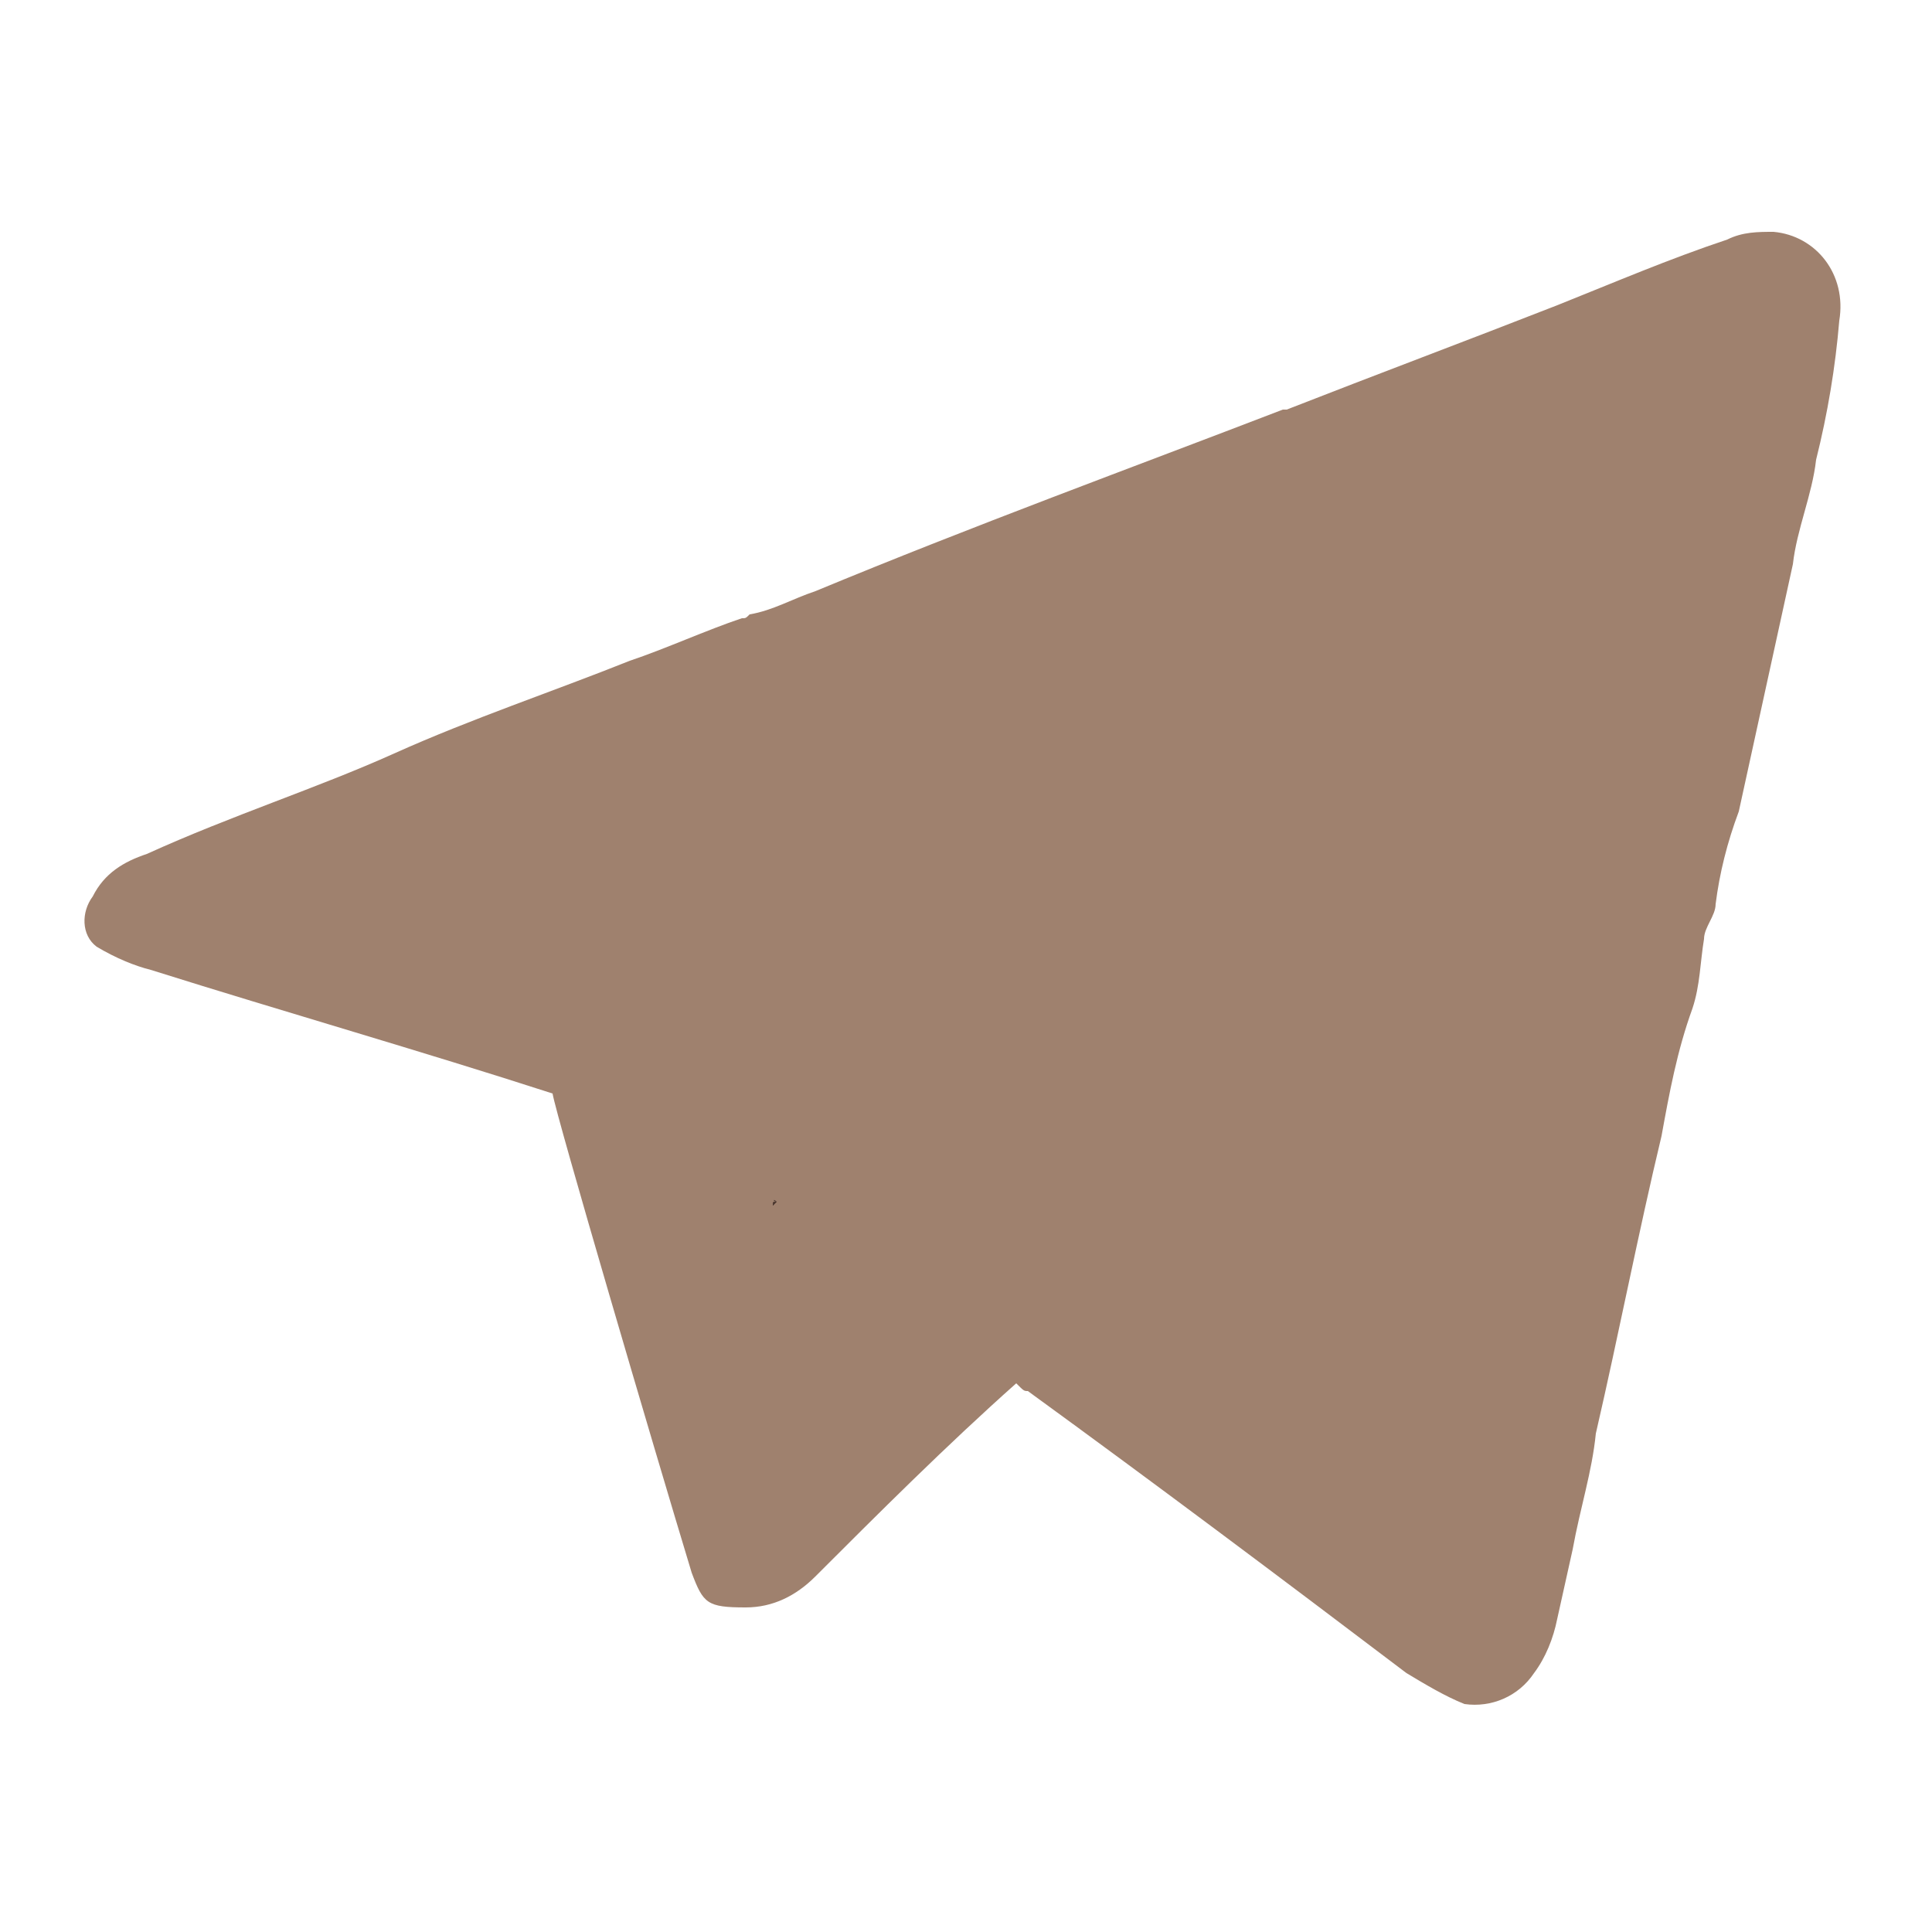 <?xml version="1.0" encoding="utf-8"?>
<!-- Generator: Adobe Illustrator 20.1.0, SVG Export Plug-In . SVG Version: 6.00 Build 0)  -->
<svg version="1.1" id="Layer_1" xmlns="http://www.w3.org/2000/svg" xmlns:xlink="http://www.w3.org/1999/xlink" x="0px" y="0px"
	 viewBox="0 0 50 50" style="enable-background:new 0 0 50 50;" xml:space="preserve">
<style type="text/css">
	.st0{fill:#9F816E;}
	.st1{fill:#4D3931;}
</style>
<title>icon-telegram</title>
<path class="st0" d="M14.3,28.3c0.1,0.6,2.6,9.1,3.6,12.4c0.3,0.8,0.4,0.9,1.4,0.9c0.7,0,1.3-0.3,1.8-0.8c1.6-1.6,3.4-3.4,5.2-5l0,0
	c0.2,0.2,0.2,0.2,0.3,0.2c3.3,2.4,6.5,4.8,9.8,7.3c0.5,0.3,1,0.6,1.5,0.8c0.7,0.1,1.4-0.2,1.8-0.8c0.3-0.4,0.5-0.9,0.6-1.4l0.4-1.8
	c0.2-1.1,0.5-2,0.6-3c0.6-2.6,1.1-5.2,1.7-7.7c0.2-1.1,0.4-2.2,0.8-3.3c0.2-0.6,0.2-1.2,0.3-1.8c0-0.3,0.3-0.6,0.3-0.9
	c0.1-0.8,0.3-1.6,0.6-2.4l1.4-6.4c0.1-0.9,0.5-1.8,0.6-2.7c0.3-1.2,0.5-2.4,0.6-3.6C47.8,7.1,47,6.1,45.9,6c-0.4,0-0.8,0-1.2,0.2
	c-1.5,0.5-2.9,1.1-4.4,1.7c-2.3,0.9-4.7,1.8-7,2.7h-0.1c-3.9,1.5-8,3-12.1,4.7c-0.6,0.2-1.1,0.5-1.7,0.6C19.3,16,19.3,16,19.2,16
	c-0.9,0.3-2,0.8-2.9,1.1c-2,0.8-4.1,1.5-6.1,2.4S6,21.1,3.8,22.1c-0.6,0.2-1.1,0.5-1.4,1.1c-0.3,0.4-0.3,1,0.1,1.3l0,0
	c0.5,0.3,1,0.5,1.4,0.6C7.4,26.2,10.9,27.2,14.3,28.3"/>
<path class="st1" d="M20.1,31.1L20.1,31.1C20,31.2,20,31.2,20,31.2l0,0l0,0C20,31.1,20,31.1,20.1,31.1C20,31,20,31,20.1,31.1
	C20,31,20,31,20.1,31.1C20.1,31,20.1,31.1,20.1,31.1z"/>
<path class="st1" d="M20.1,31.1L20.1,31.1C20,31.2,20,31.2,20,31.2l0,0C20,31.2,20,31.1,20.1,31.1C20,31,20,31,20.1,31.1
	C20,31,20,31,20.1,31.1C20.1,31,20.1,31.1,20.1,31.1z"/>
<path class="st1" d="M20.1,31.1L20.1,31.1C20,31.2,20,31.2,20,31.2l0,0l0,0C20,31.1,20,31.1,20.1,31.1C20,31.1,20,31,20.1,31.1
	C20.1,31,20.1,31.1,20.1,31.1z"/>
</svg>
